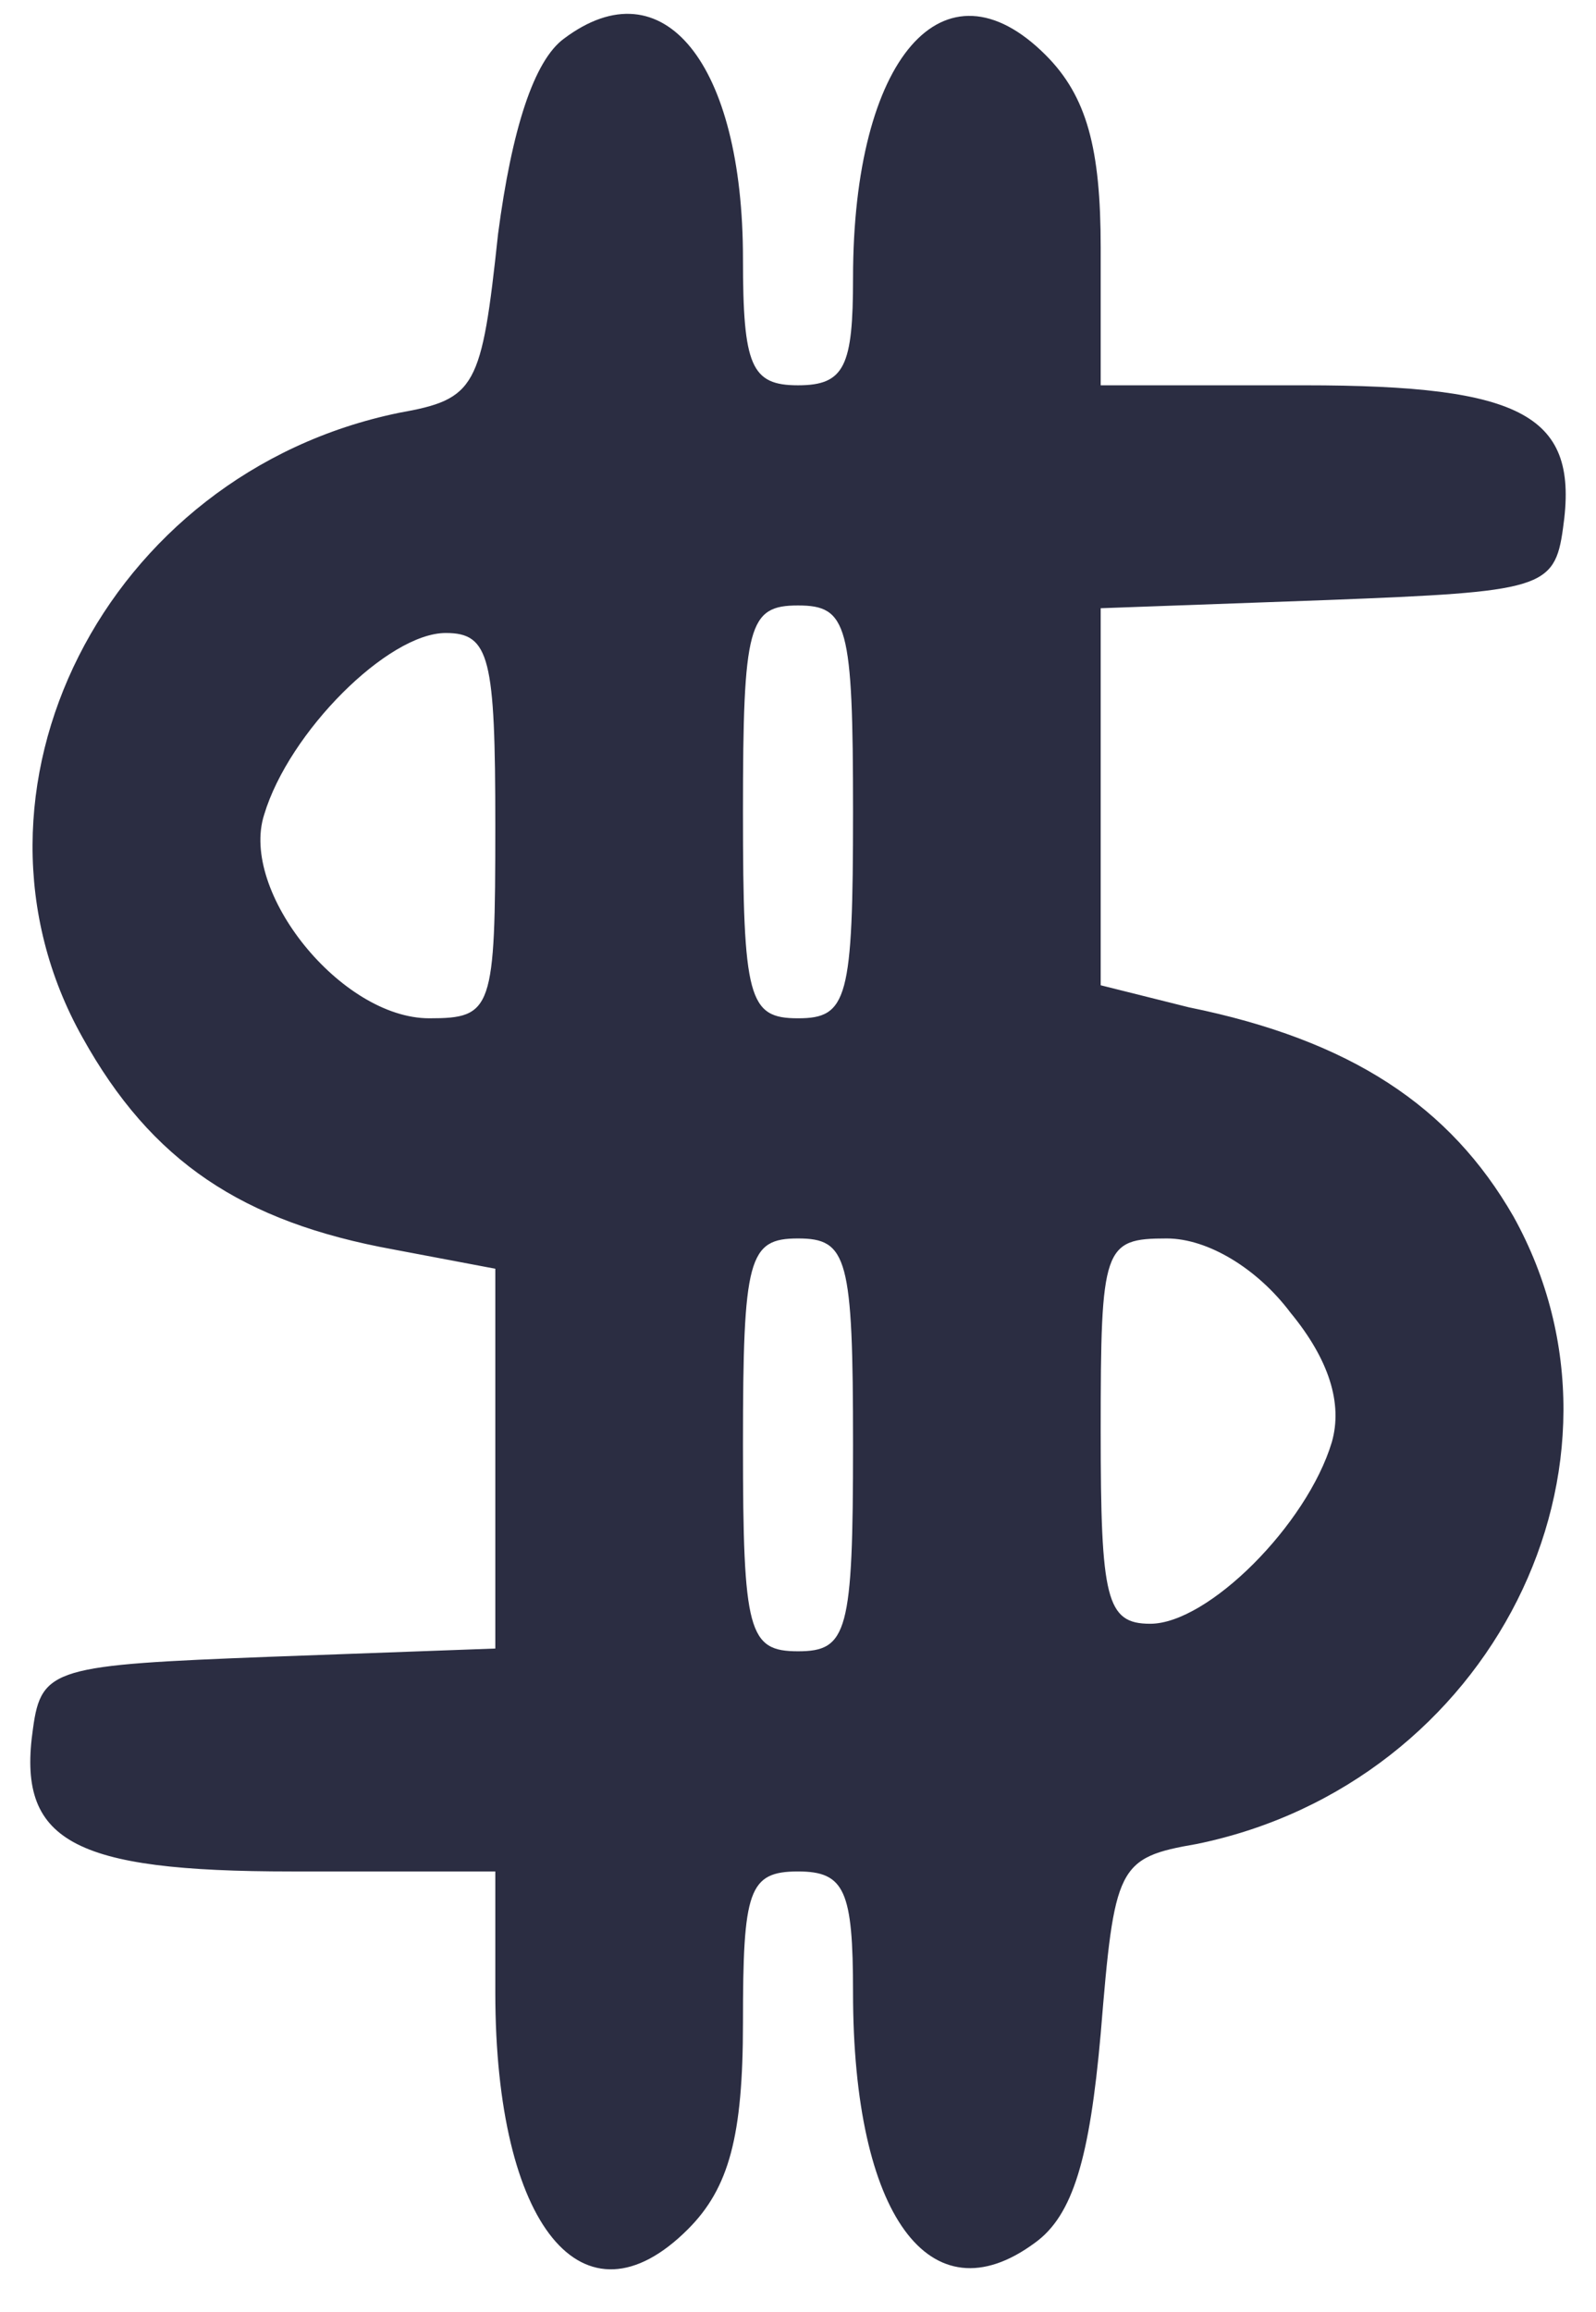 <?xml version="1.0" encoding="utf-8"?>
<svg version="1.0" width="58pt" height="84pt" viewBox="0 0 58 84" preserveAspectRatio="xMidYMid meet" xmlns="http://www.w3.org/2000/svg">
  <g transform="translate(0,84) scale(0.1,-0.1)" fill="#000000" stroke="none">
    <path d="M205 826 c-11 -8 -19 -33 -24 -71 -6 -56 -8 -60 -36 -65 -107 -22 -165 -138 -115 -227 25 -45 58 -67 113 -77 l37 -7 0 -69 0 -69 -82 -3 c-78 -3 -83 -4 -86 -26 -6 -41 14 -52 94 -52 l74 0 0 -44 c0 -85 32 -124 70 -86 15 15 20 34 20 75 0 48 2 55 20 55 17 0 20 -7 20 -44 0 -81 28 -119 66 -91 14 10 20 31 24 76 5 61 6 64 35 69 107 22 165 138 115 228 -23 40 -59 64 -118 76 l-32 8 0 68 0 69 83 3 c77 3 82 4 85 26 6 41 -14 52 -94 52 l-74 0 0 50 c0 36 -5 55 -20 70 -37 37 -70 -1 -70 -81 0 -32 -3 -39 -20 -39 -17 0 -20 7 -20 46 0 71 -29 107 -65 80z m105 -281 c0 -68 -2 -75 -20 -75 -18 0 -20 7 -20 75 0 68 2 75 20 75 18 0 20 -7 20 -75z m-130 -5 c0 -67 -1 -70 -24 -70 -32 0 -69 46 -60 74 9 30 45 66 66 66 16 0 18 -9 18 -70z m130 -225 c0 -68 -2 -75 -20 -75 -18 0 -20 7 -20 75 0 68 2 75 20 75 18 0 20 -7 20 -75z m159 48 c14 -17 19 -33 15 -47 -9 -30 -45 -66 -66 -66 -16 0 -18 9 -18 70 0 67 1 70 24 70 15 0 33 -11 45 -27z" style="fill: rgb(43, 45, 66);"/>
  </g>
</svg>